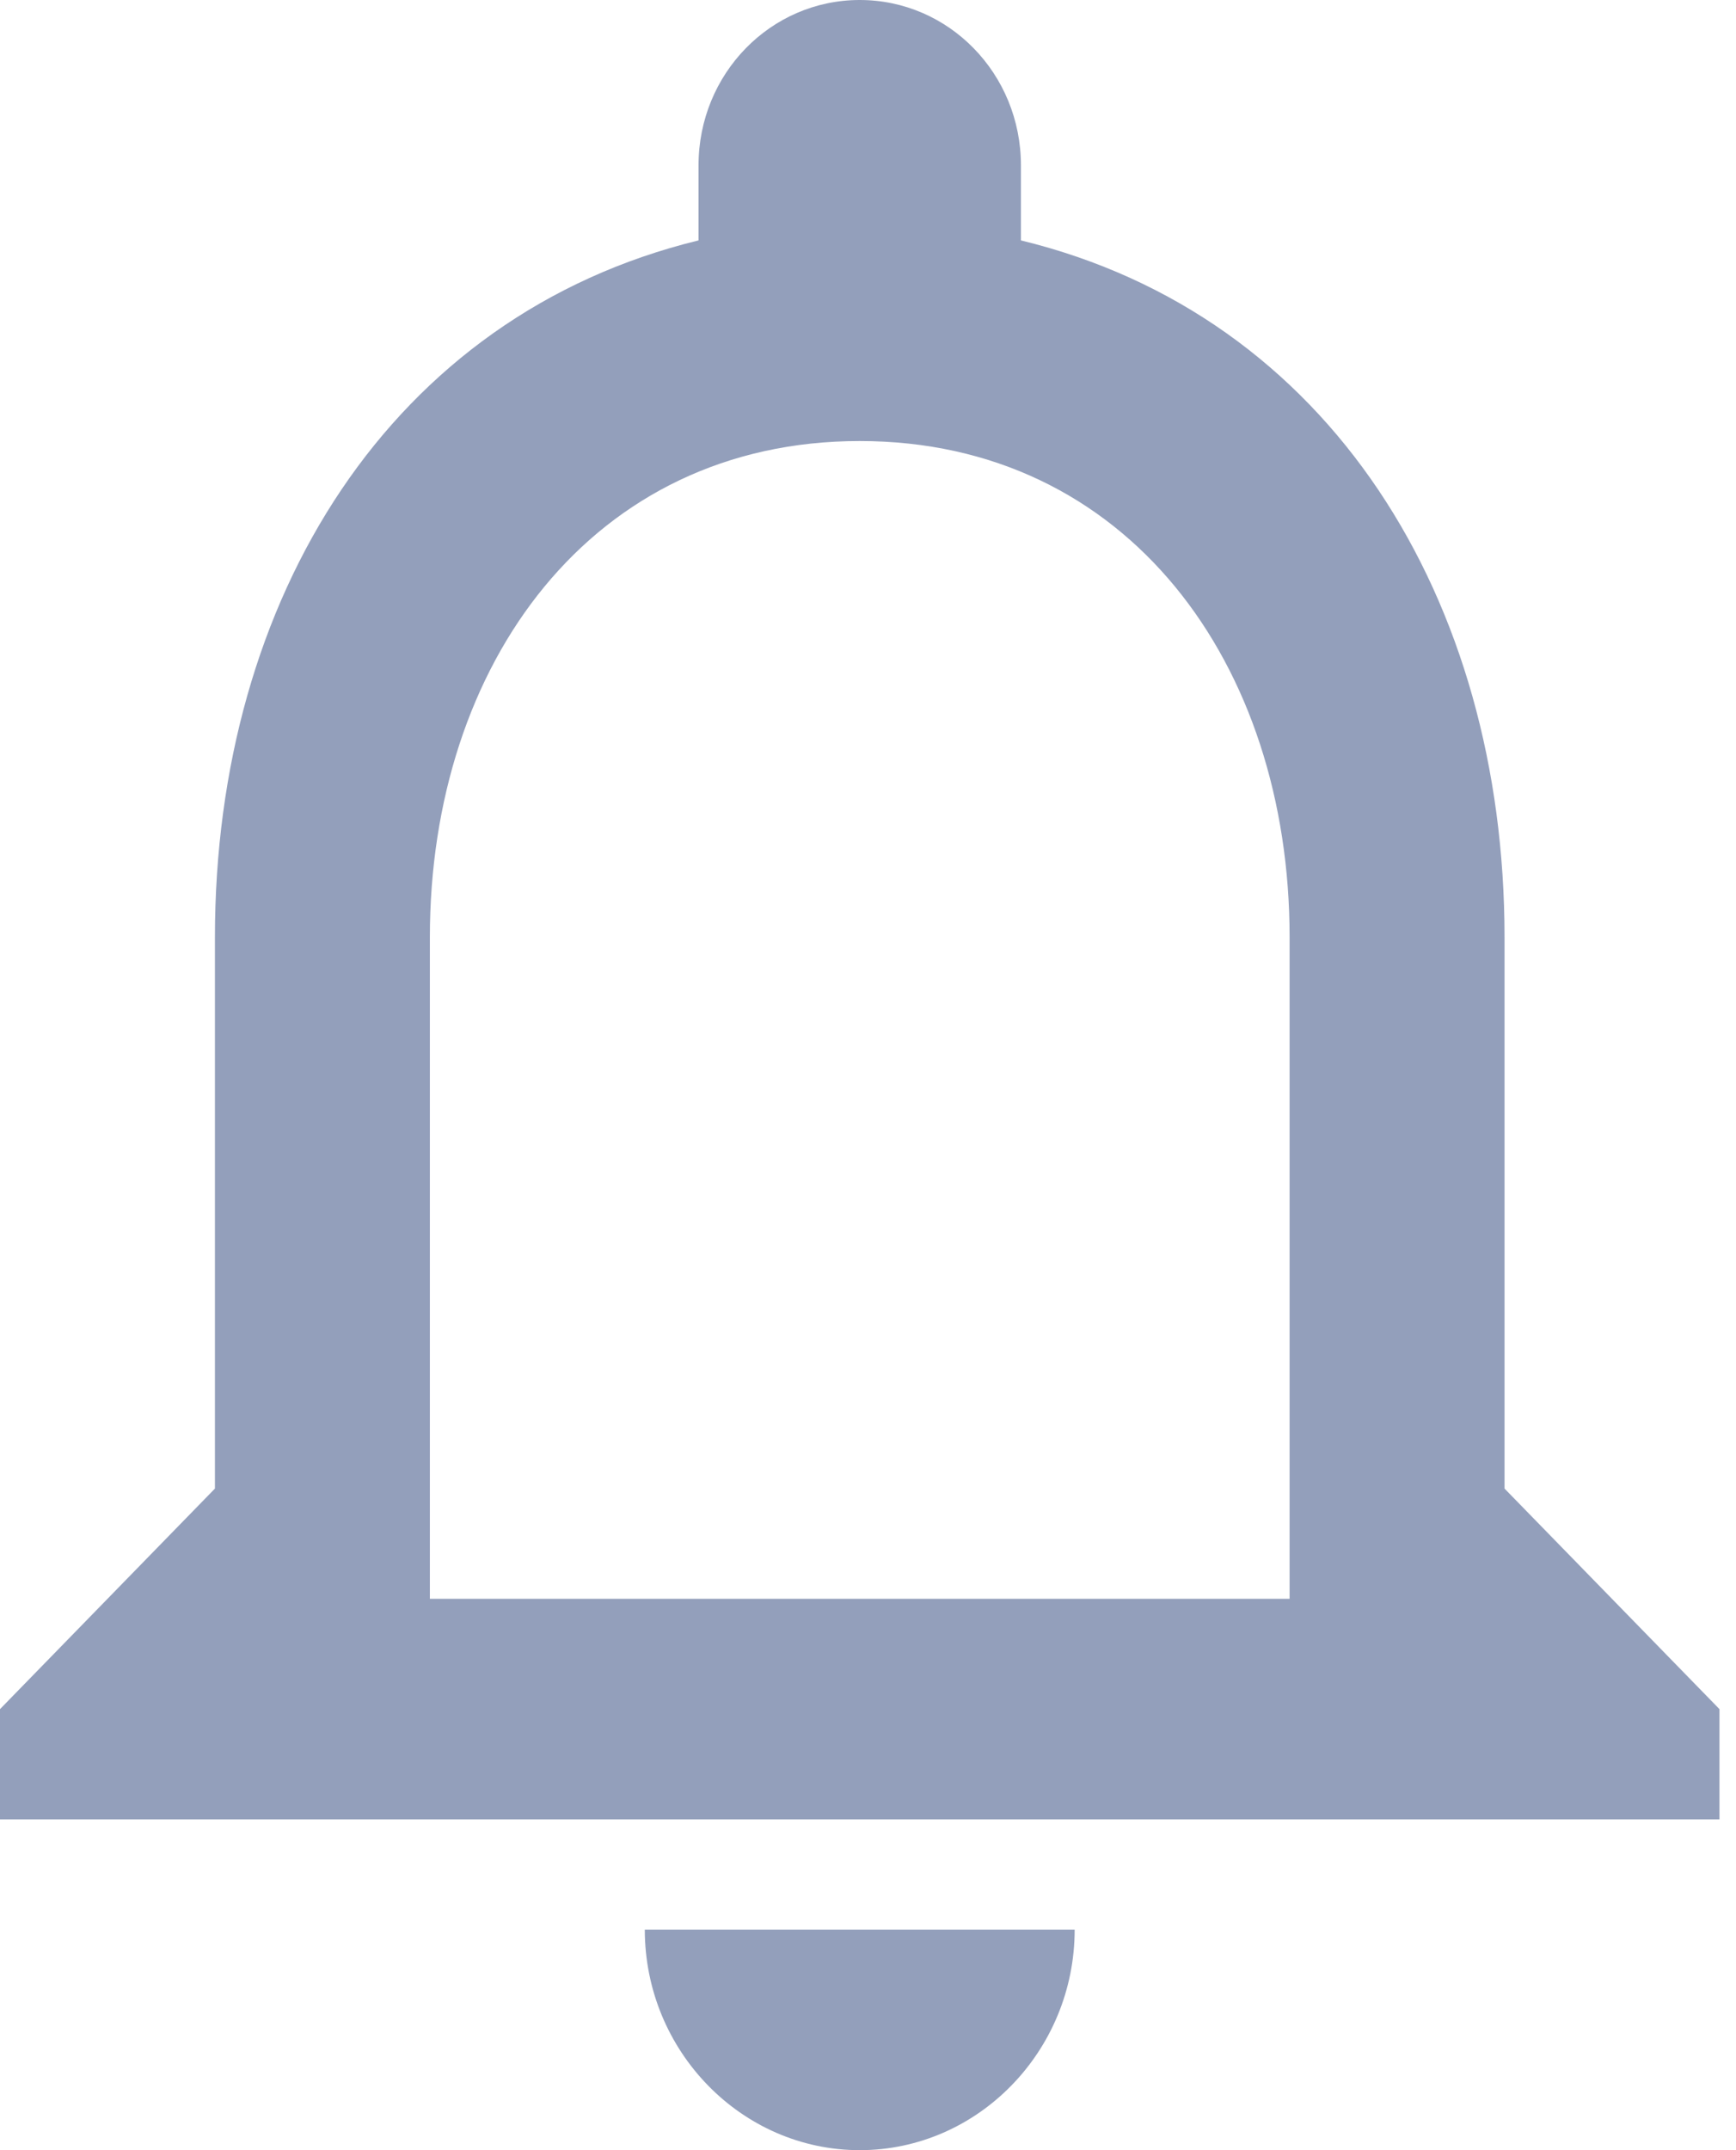 <svg width="21" height="26" viewBox="0 0 21 26" fill="none" xmlns="http://www.w3.org/2000/svg">
<path d="M10.4 26C11.83 26 13 24.8 13 23.333H7.8C7.8 24.8 8.97 26 10.4 26ZM18.2 18V11.333C18.2 7.24 16.081 3.813 12.35 2.907V2C12.35 0.893 11.479 0 10.4 0C9.321 0 8.45 0.893 8.45 2V2.907C4.732 3.813 2.6 7.227 2.6 11.333V18L0 20.667V22H20.8V20.667L18.2 18ZM15.6 19.333H5.2V11.333C5.2 8.027 7.163 5.333 10.4 5.333C13.637 5.333 15.6 8.027 15.6 11.333V19.333Z" fill="#939FBB"/>
</svg>
